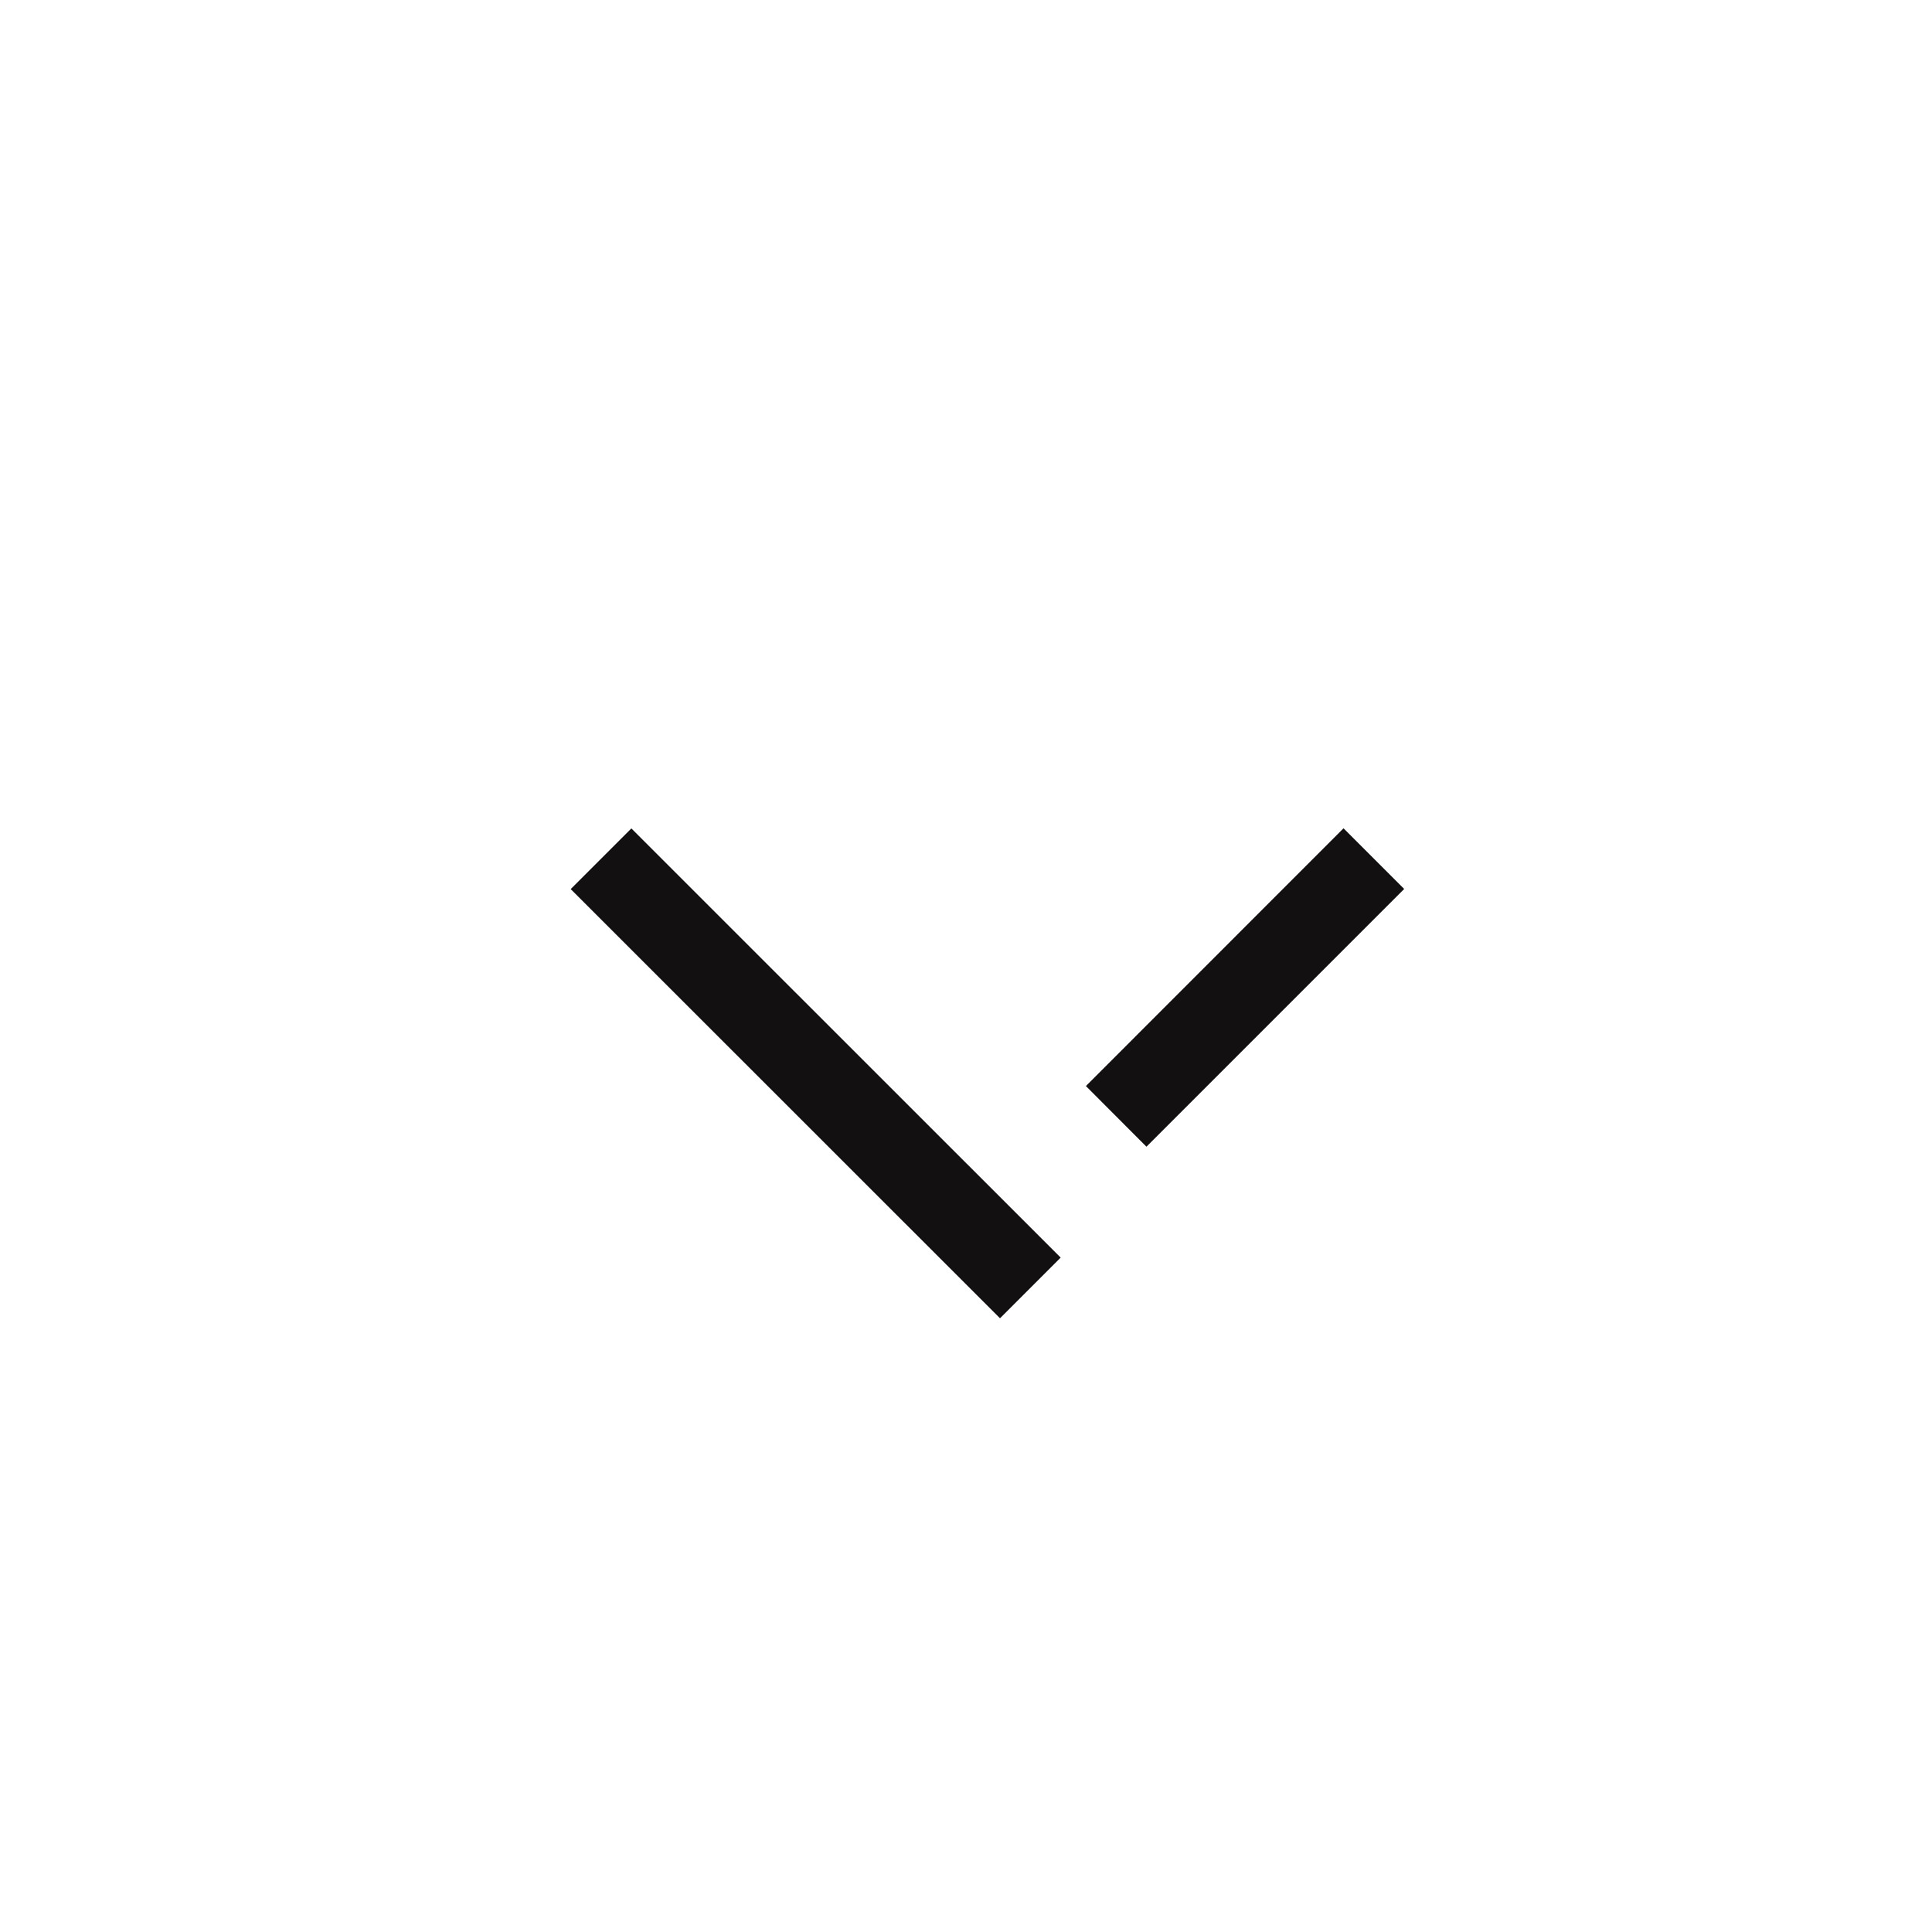 <svg width="15" height="15" viewBox="0 0 15 15" fill="none" xmlns="http://www.w3.org/2000/svg">
<path d="M4.431 6.903L7.764 10.235L8.235 9.764L4.902 6.432L4.431 6.903Z" fill="#121010"/>
<path d="M10.431 6.431L8.431 8.432L8.901 8.903L10.902 6.902L10.431 6.431Z" fill="#121010"/>
</svg>
